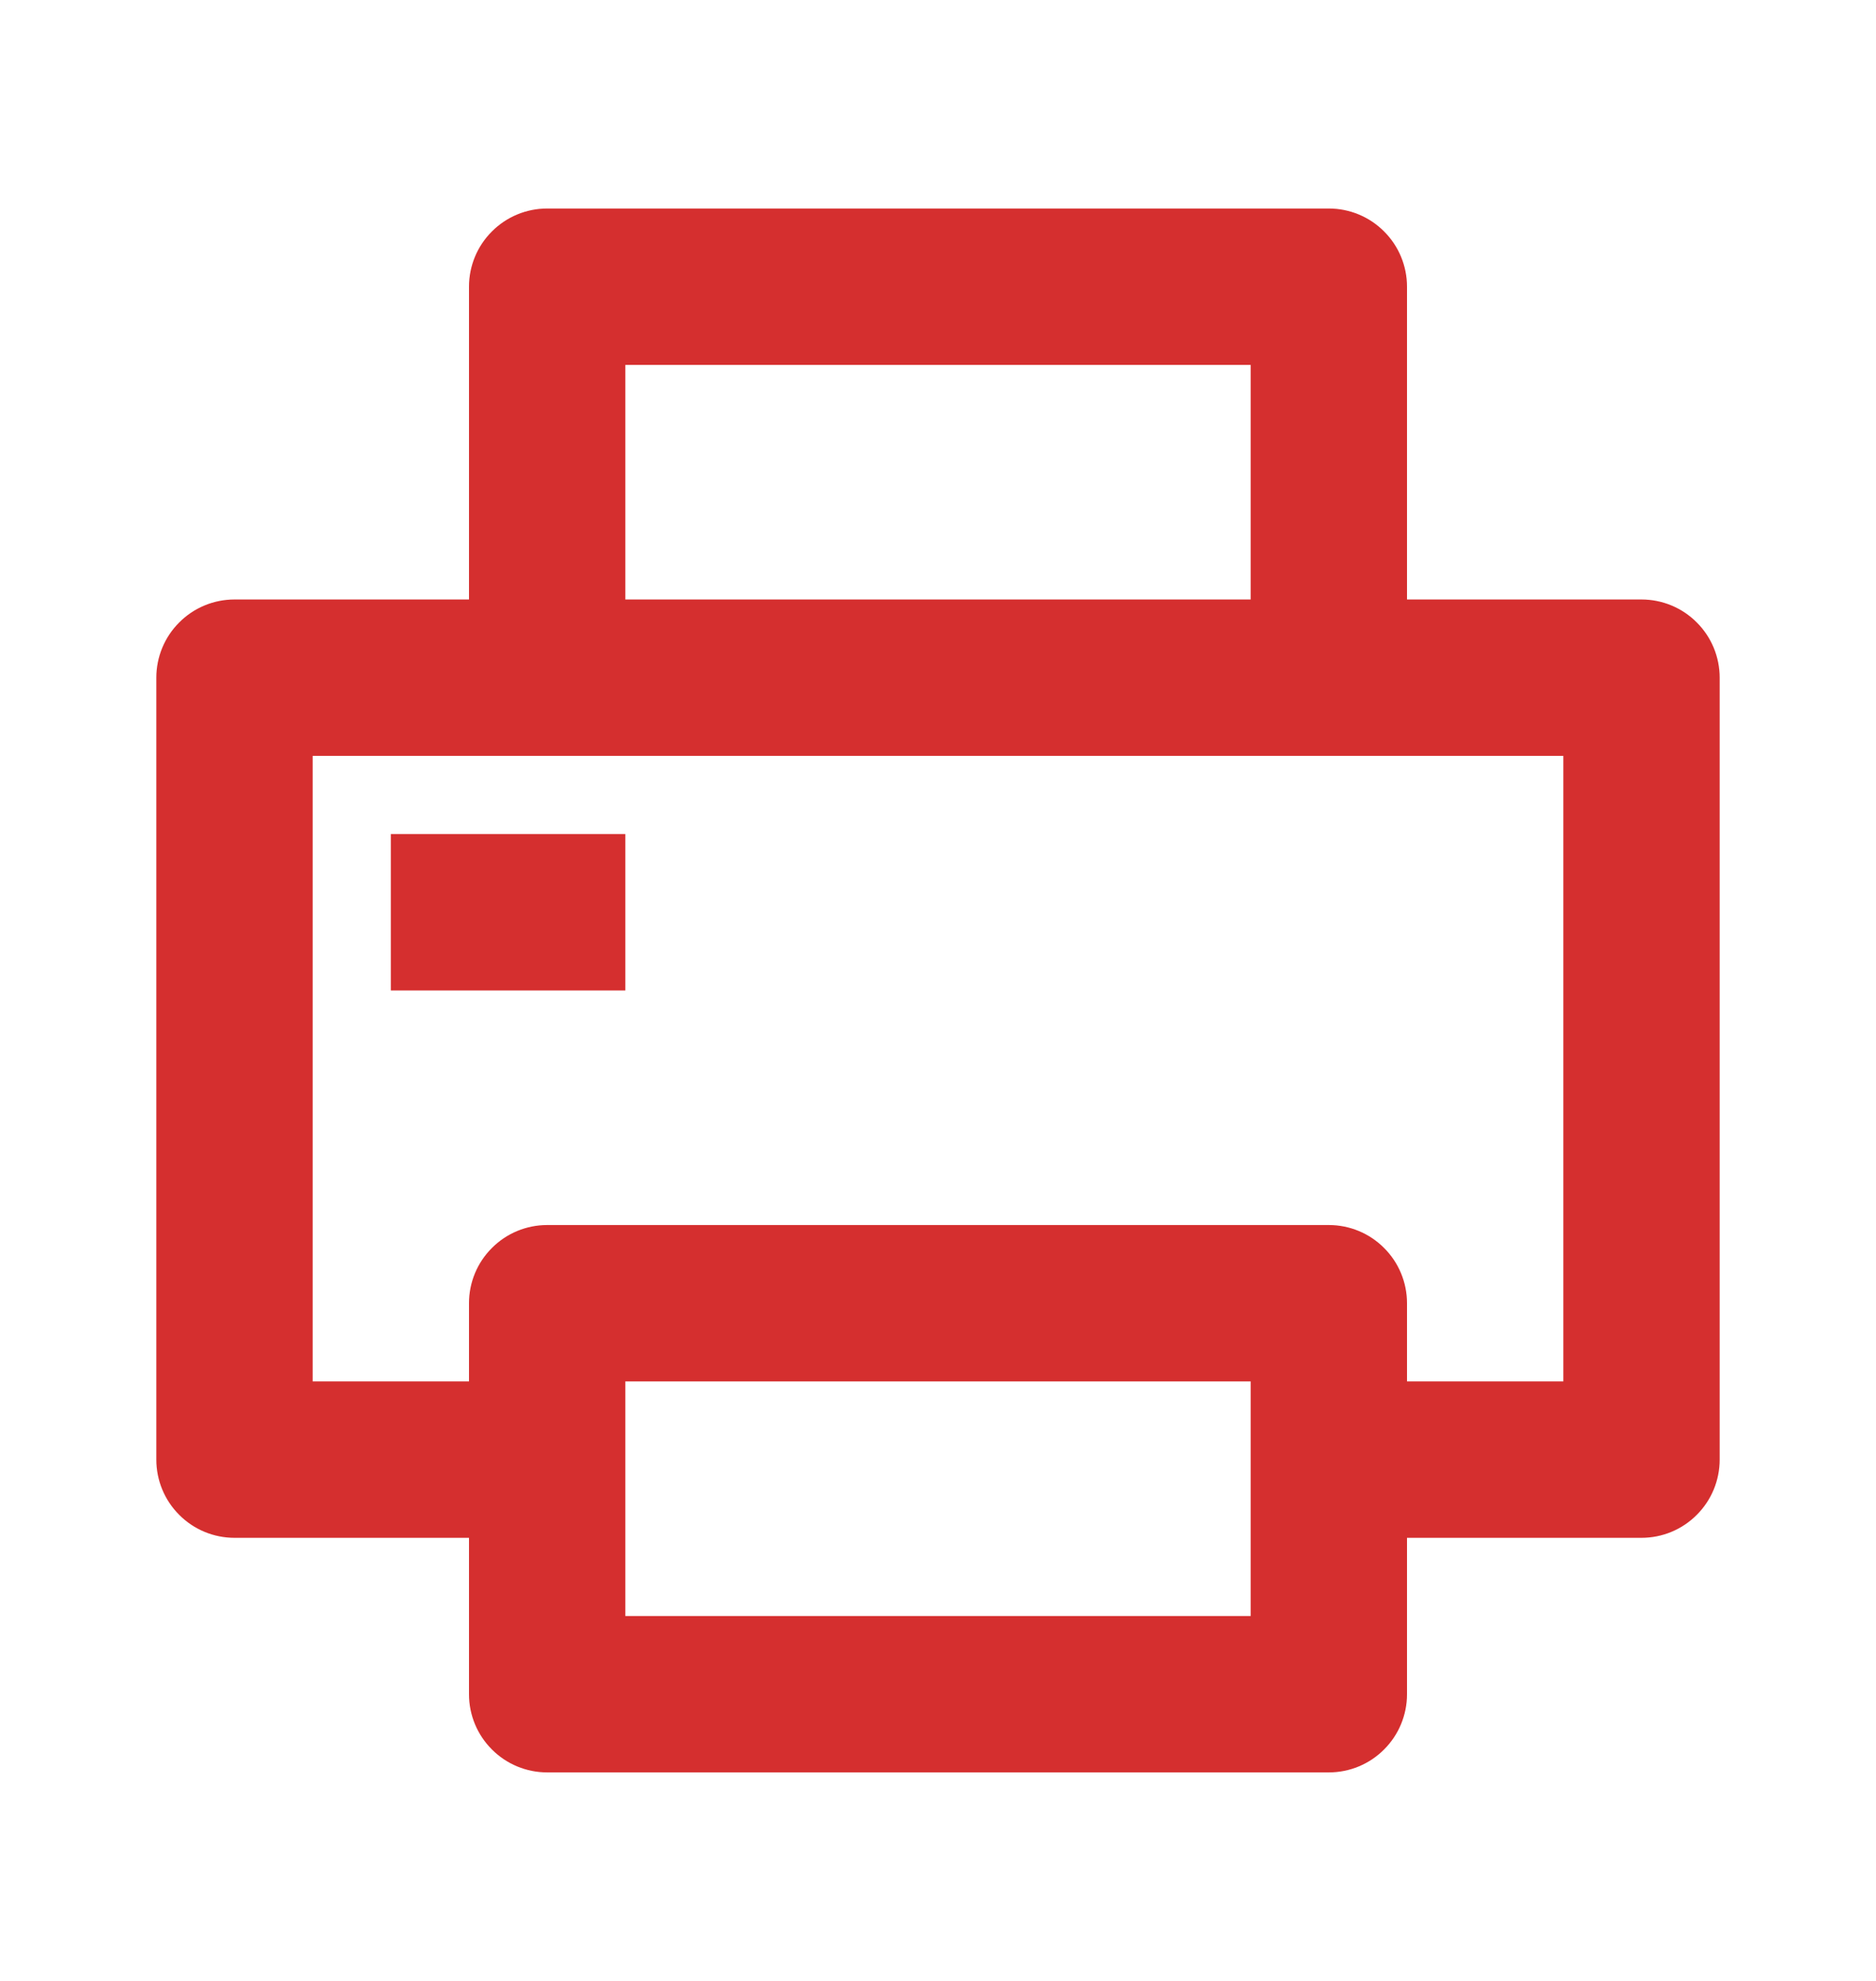 <svg width="18" height="19" viewBox="0 0 18 19" fill="none" xmlns="http://www.w3.org/2000/svg">
<path d="M4.5 14.75H2.25C2.051 14.75 1.86 14.671 1.72 14.53C1.579 14.39 1.5 14.199 1.5 14V6.5C1.5 6.301 1.579 6.11 1.72 5.97C1.86 5.829 2.051 5.75 2.25 5.75H4.5V2.75C4.5 2.551 4.579 2.36 4.72 2.22C4.86 2.079 5.051 2 5.25 2H12.75C12.949 2 13.14 2.079 13.28 2.22C13.421 2.36 13.5 2.551 13.5 2.75V5.75H15.75C15.949 5.75 16.14 5.829 16.28 5.97C16.421 6.11 16.5 6.301 16.5 6.5V14C16.5 14.199 16.421 14.39 16.28 14.53C16.14 14.671 15.949 14.75 15.75 14.75H13.5V16.25C13.5 16.449 13.421 16.64 13.28 16.78C13.14 16.921 12.949 17 12.75 17H5.25C5.051 17 4.86 16.921 4.72 16.78C4.579 16.64 4.5 16.449 4.5 16.25V14.75ZM4.5 13.25V12.5C4.5 12.301 4.579 12.11 4.72 11.97C4.86 11.829 5.051 11.75 5.25 11.75H12.75C12.949 11.75 13.14 11.829 13.28 11.97C13.421 12.11 13.5 12.301 13.5 12.5V13.25H15V7.25H3V13.25H4.5ZM6 3.5V5.75H12V3.5H6ZM6 13.25V15.5H12V13.25H6ZM3.75 8H6V9.5H3.75V8Z" fill="#E03131"/>
<path d="M4.5 14.75H2.25C2.051 14.75 1.86 14.671 1.72 14.53C1.579 14.39 1.5 14.199 1.5 14V6.5C1.5 6.301 1.579 6.11 1.72 5.97C1.86 5.829 2.051 5.75 2.25 5.75H4.5V2.75C4.5 2.551 4.579 2.36 4.72 2.22C4.86 2.079 5.051 2 5.25 2H12.75C12.949 2 13.14 2.079 13.28 2.22C13.421 2.36 13.5 2.551 13.5 2.75V5.75H15.75C15.949 5.75 16.14 5.829 16.28 5.97C16.421 6.11 16.5 6.301 16.5 6.5V14C16.5 14.199 16.421 14.39 16.28 14.53C16.14 14.671 15.949 14.75 15.75 14.75H13.5V16.25C13.5 16.449 13.421 16.64 13.28 16.78C13.14 16.921 12.949 17 12.75 17H5.25C5.051 17 4.86 16.921 4.72 16.78C4.579 16.64 4.5 16.449 4.5 16.25V14.75ZM4.5 13.25V12.5C4.5 12.301 4.579 12.11 4.72 11.97C4.86 11.829 5.051 11.75 5.25 11.75H12.75C12.949 11.75 13.14 11.829 13.28 11.97C13.421 12.11 13.5 12.301 13.5 12.5V13.25H15V7.25H3V13.25H4.5ZM6 3.5V5.75H12V3.5H6ZM6 13.25V15.5H12V13.25H6ZM3.75 8H6V9.5H3.75V8Z" fill="black" fill-opacity="0.05"/>
</svg>
